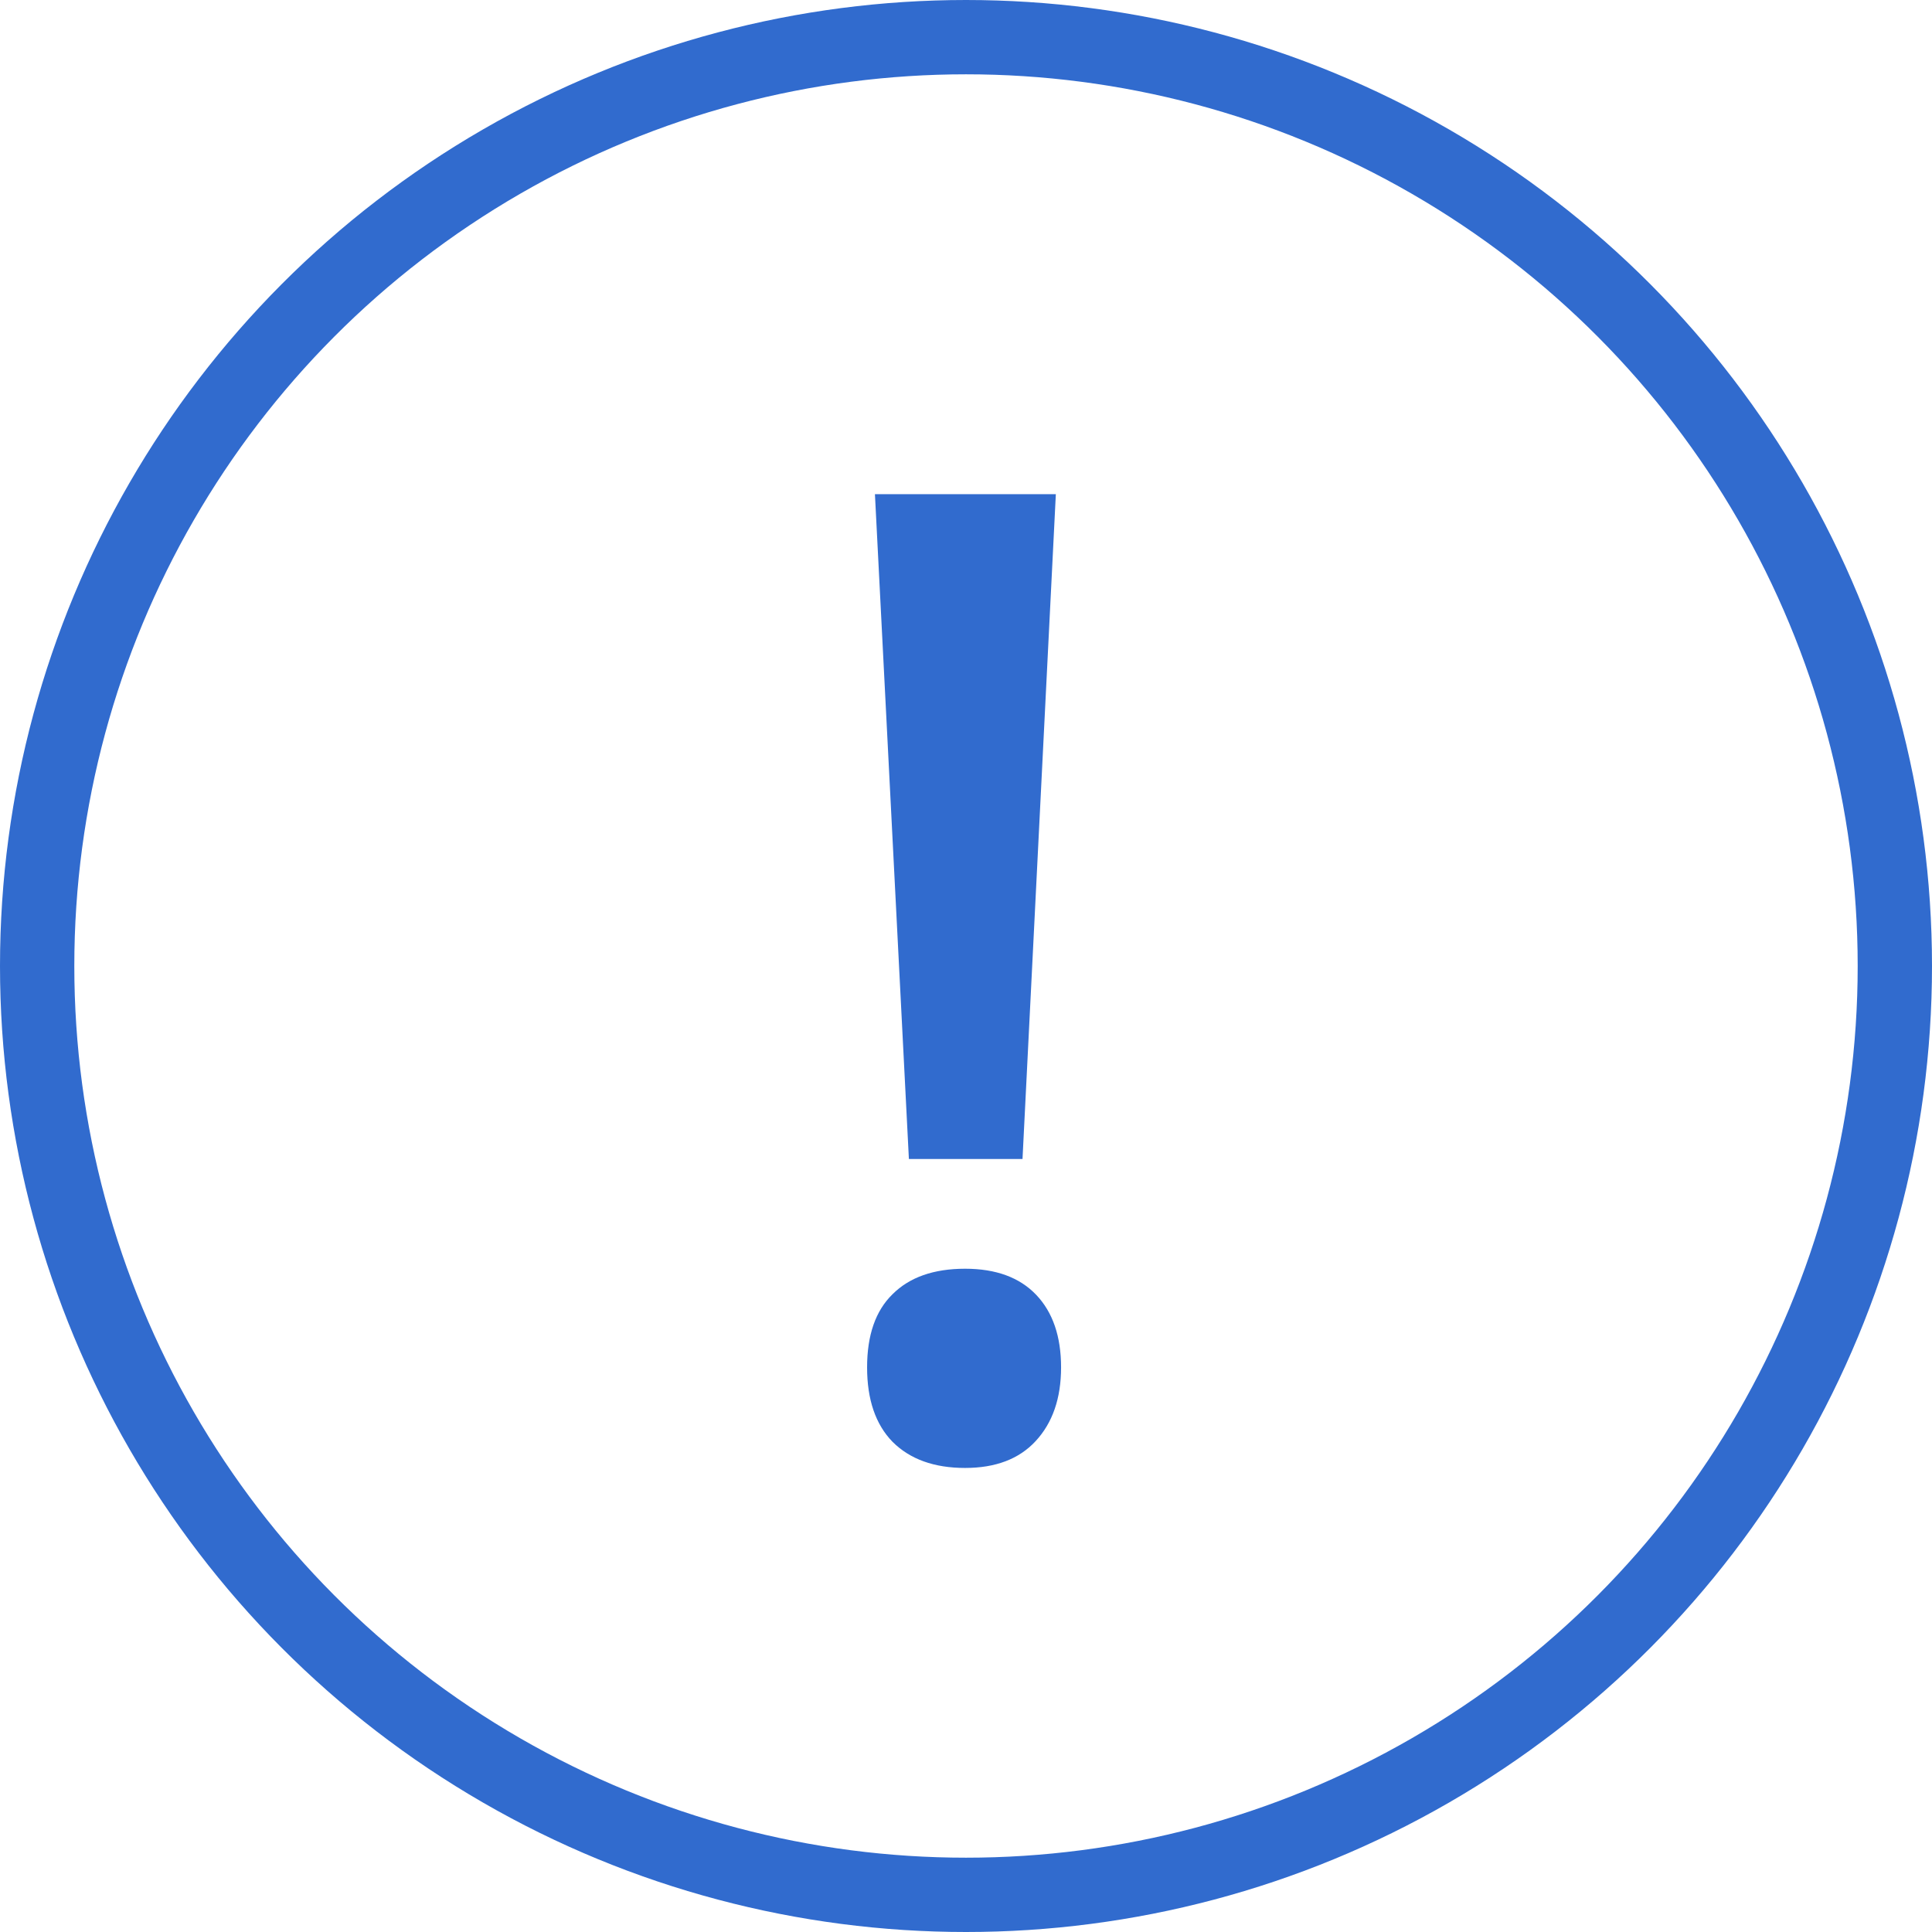 <svg width="52" height="52" viewBox="0 0 52 52" fill="none" xmlns="http://www.w3.org/2000/svg">
<circle cx="26" cy="26" r="25" stroke="#316BCE" stroke-width="2"/>
<path d="M27.521 31.195H24.463L23.549 13.301H28.418L27.521 31.195ZM23.338 36.803C23.338 35.935 23.566 35.279 24.023 34.834C24.48 34.377 25.131 34.148 25.975 34.148C26.807 34.148 27.445 34.383 27.891 34.852C28.336 35.32 28.559 35.971 28.559 36.803C28.559 37.635 28.33 38.297 27.873 38.789C27.428 39.27 26.795 39.51 25.975 39.51C25.143 39.51 24.492 39.275 24.023 38.807C23.566 38.338 23.338 37.67 23.338 36.803Z" fill="#316BCE"/>
</svg>

